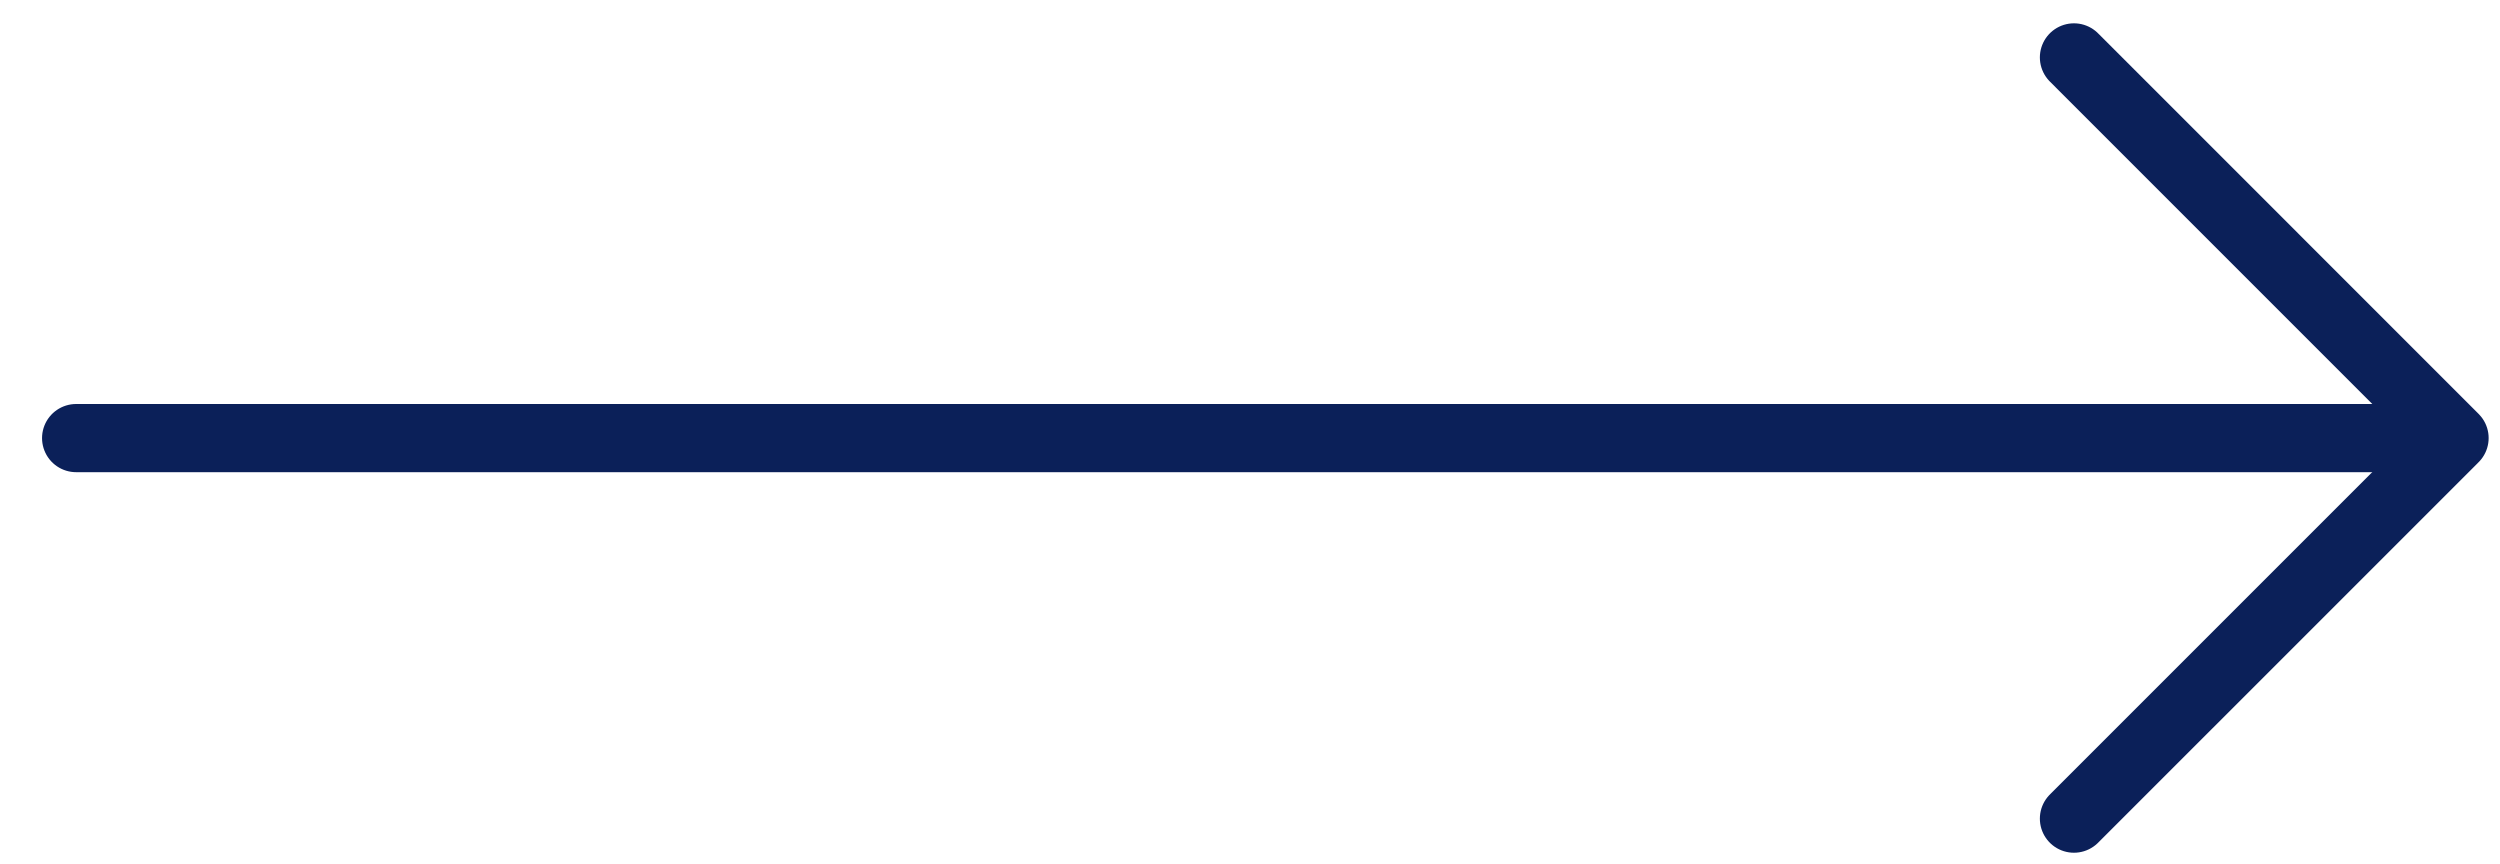 <svg width="55" height="19" viewBox="0 0 55 19" fill="none" xmlns="http://www.w3.org/2000/svg">
<path d="M1.675 9.638H53.099" stroke="#0B2059" stroke-width="1.5" stroke-miterlimit="79.84" stroke-linecap="round" stroke-linejoin="round"/>
<path d="M45.627 1.263L54 9.637L45.627 18.01" stroke="#0B2059" stroke-width="1.5" stroke-linecap="round" stroke-linejoin="round"/>
</svg>

